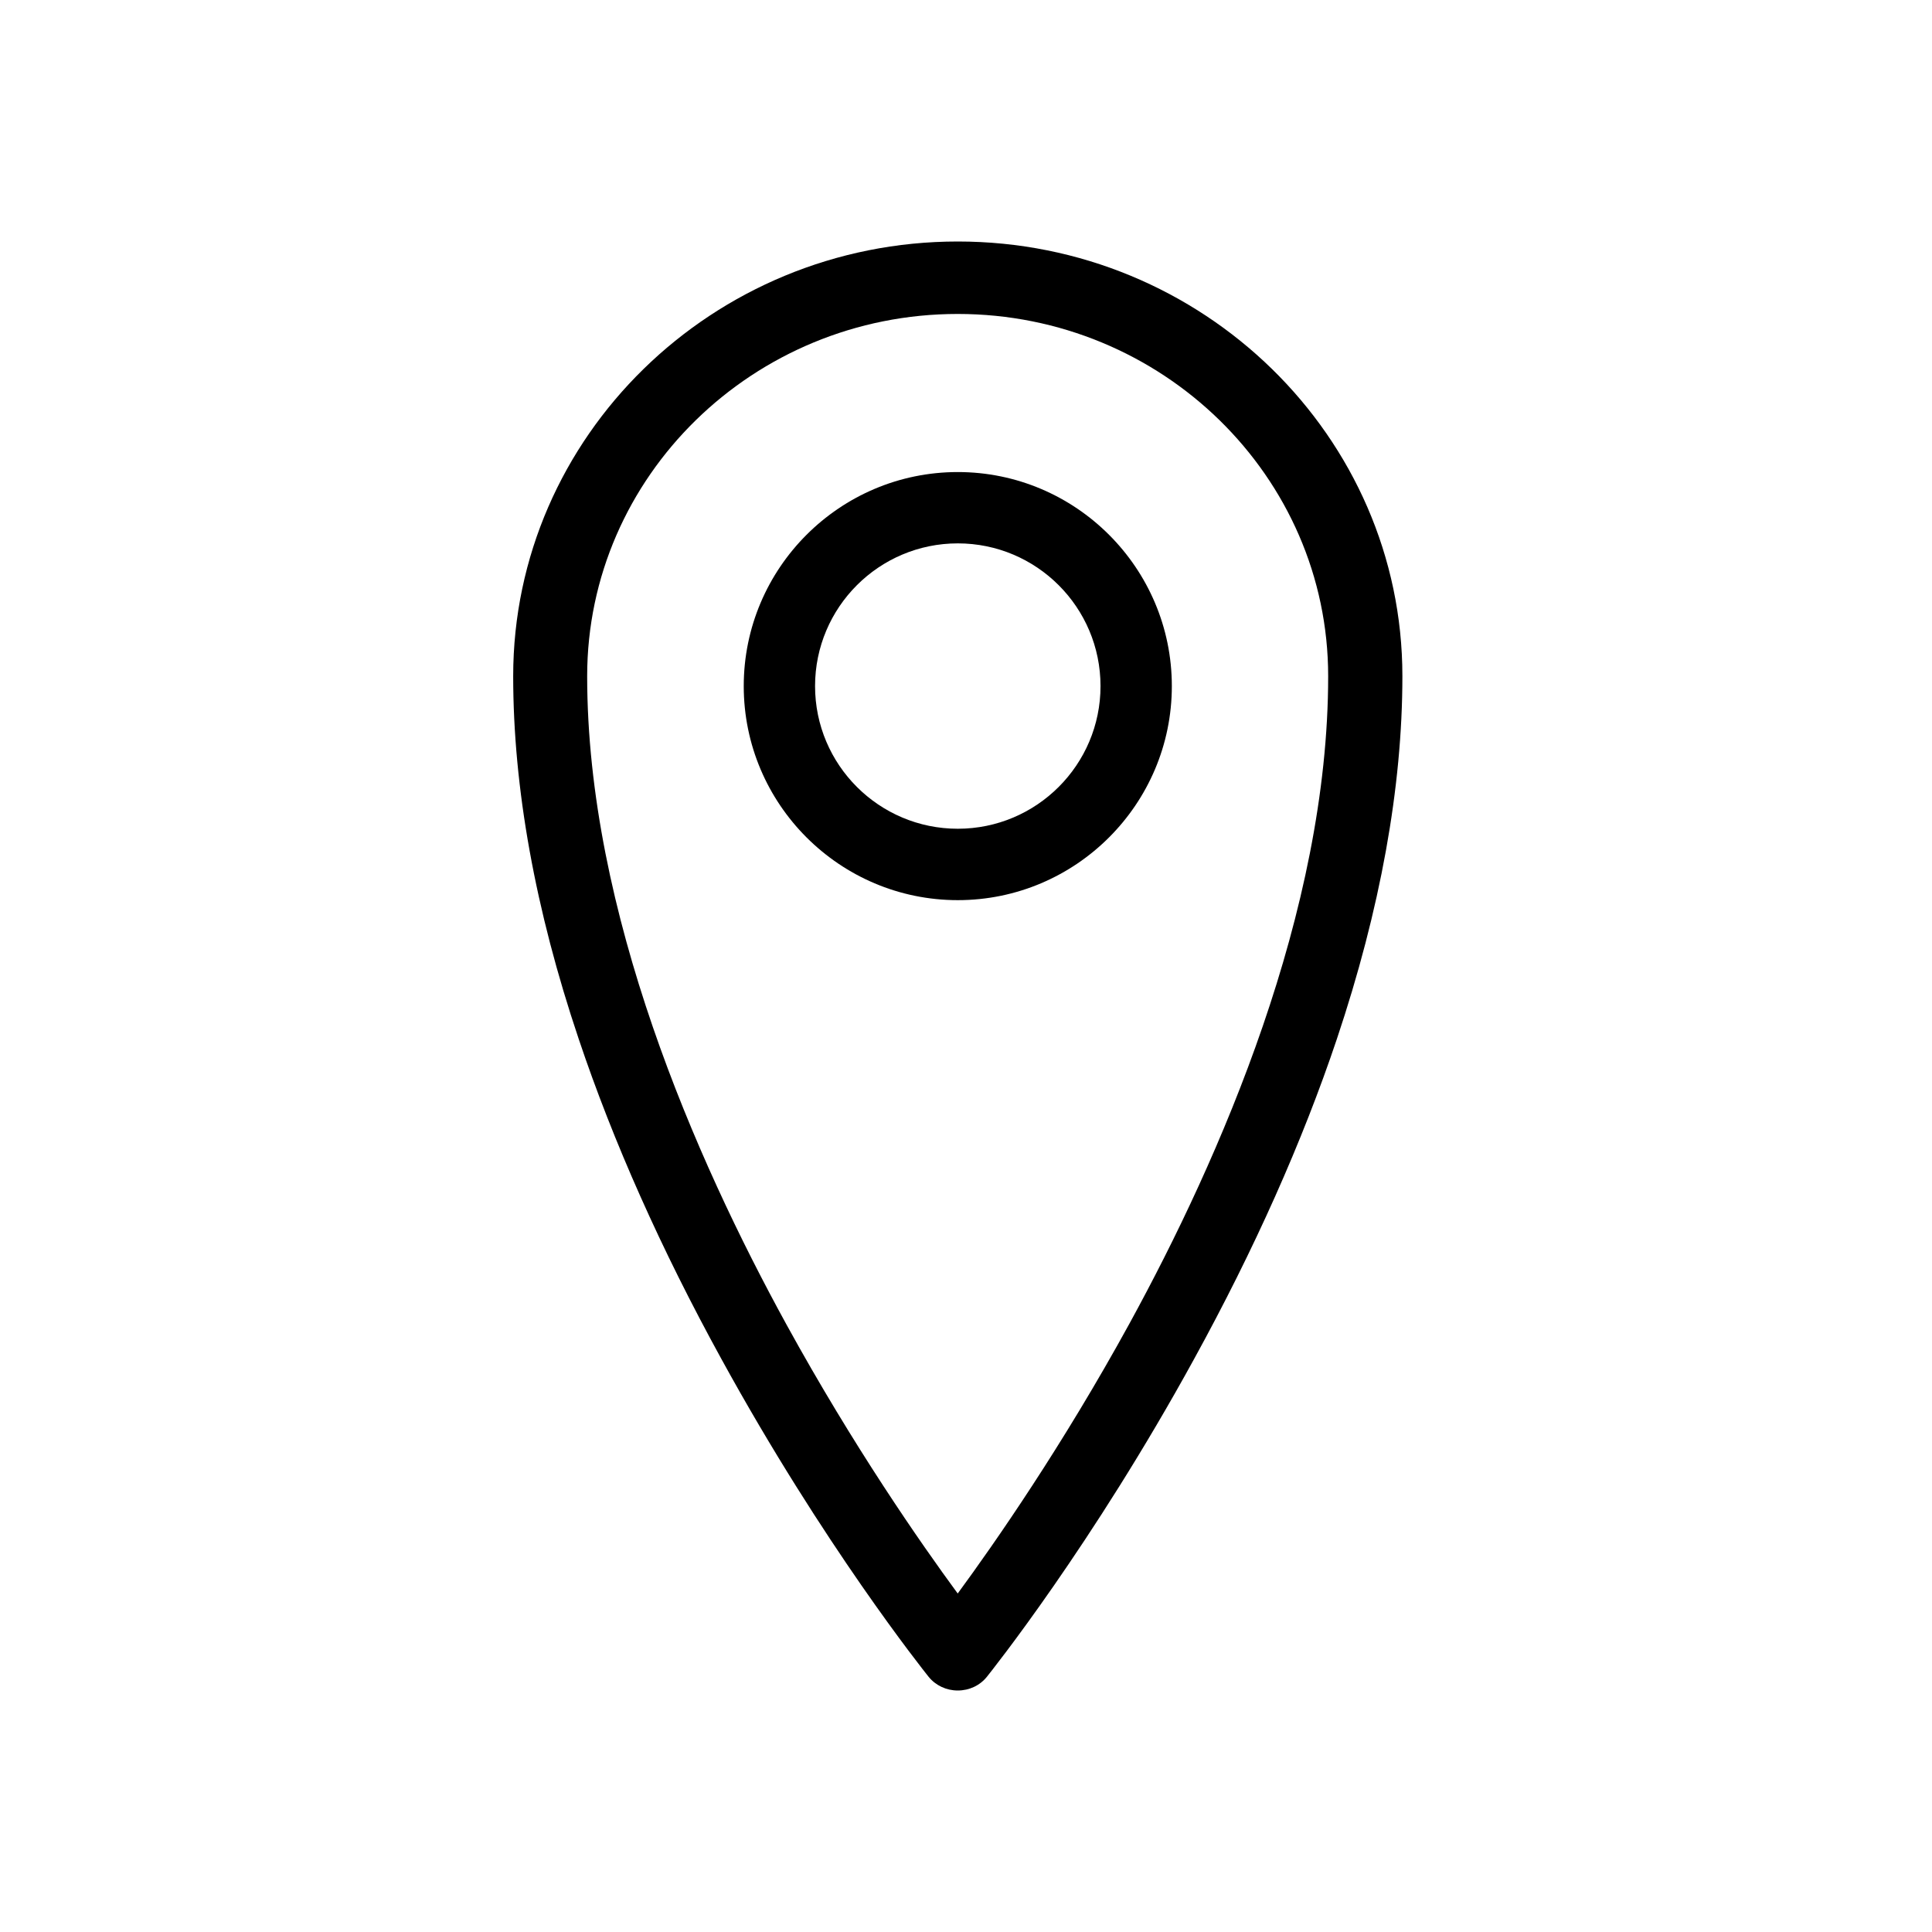<svg width="24" height="24" viewBox="0 0 24 24" fill="none" xmlns="http://www.w3.org/2000/svg">
<path d="M11.897 21C11.756 21 11.623 20.938 11.535 20.829C11.482 20.762 10.23 19.196 8.961 16.881C8.213 15.52 7.617 14.182 7.189 12.907C6.648 11.299 6.375 9.783 6.375 8.4C6.375 5.423 8.853 3 11.898 3C14.942 3 17.421 5.423 17.421 8.4C17.421 9.783 17.146 11.298 16.607 12.907C16.179 14.182 15.582 15.52 14.834 16.881C13.565 19.196 12.313 20.762 12.26 20.829C12.173 20.938 12.04 21 11.898 21H11.897ZM11.897 3.9C9.359 3.9 7.294 5.919 7.294 8.4C7.294 11.329 8.641 14.398 9.771 16.456C10.602 17.969 11.436 19.168 11.897 19.795C12.359 19.166 13.199 17.959 14.031 16.441C15.156 14.387 16.499 11.323 16.499 8.4C16.499 5.919 14.434 3.9 11.897 3.9Z" fill="black"/>
<path d="M11.898 11.182C10.432 11.182 9.239 9.989 9.239 8.523C9.239 7.057 10.432 5.864 11.898 5.864C13.364 5.864 14.557 7.057 14.557 8.523C14.557 9.989 13.364 11.182 11.898 11.182ZM11.898 6.75C10.92 6.75 10.125 7.544 10.125 8.523C10.125 9.501 10.92 10.295 11.898 10.295C12.876 10.295 13.671 9.501 13.671 8.523C13.671 7.544 12.876 6.75 11.898 6.75Z" fill="black"/>
</svg>
